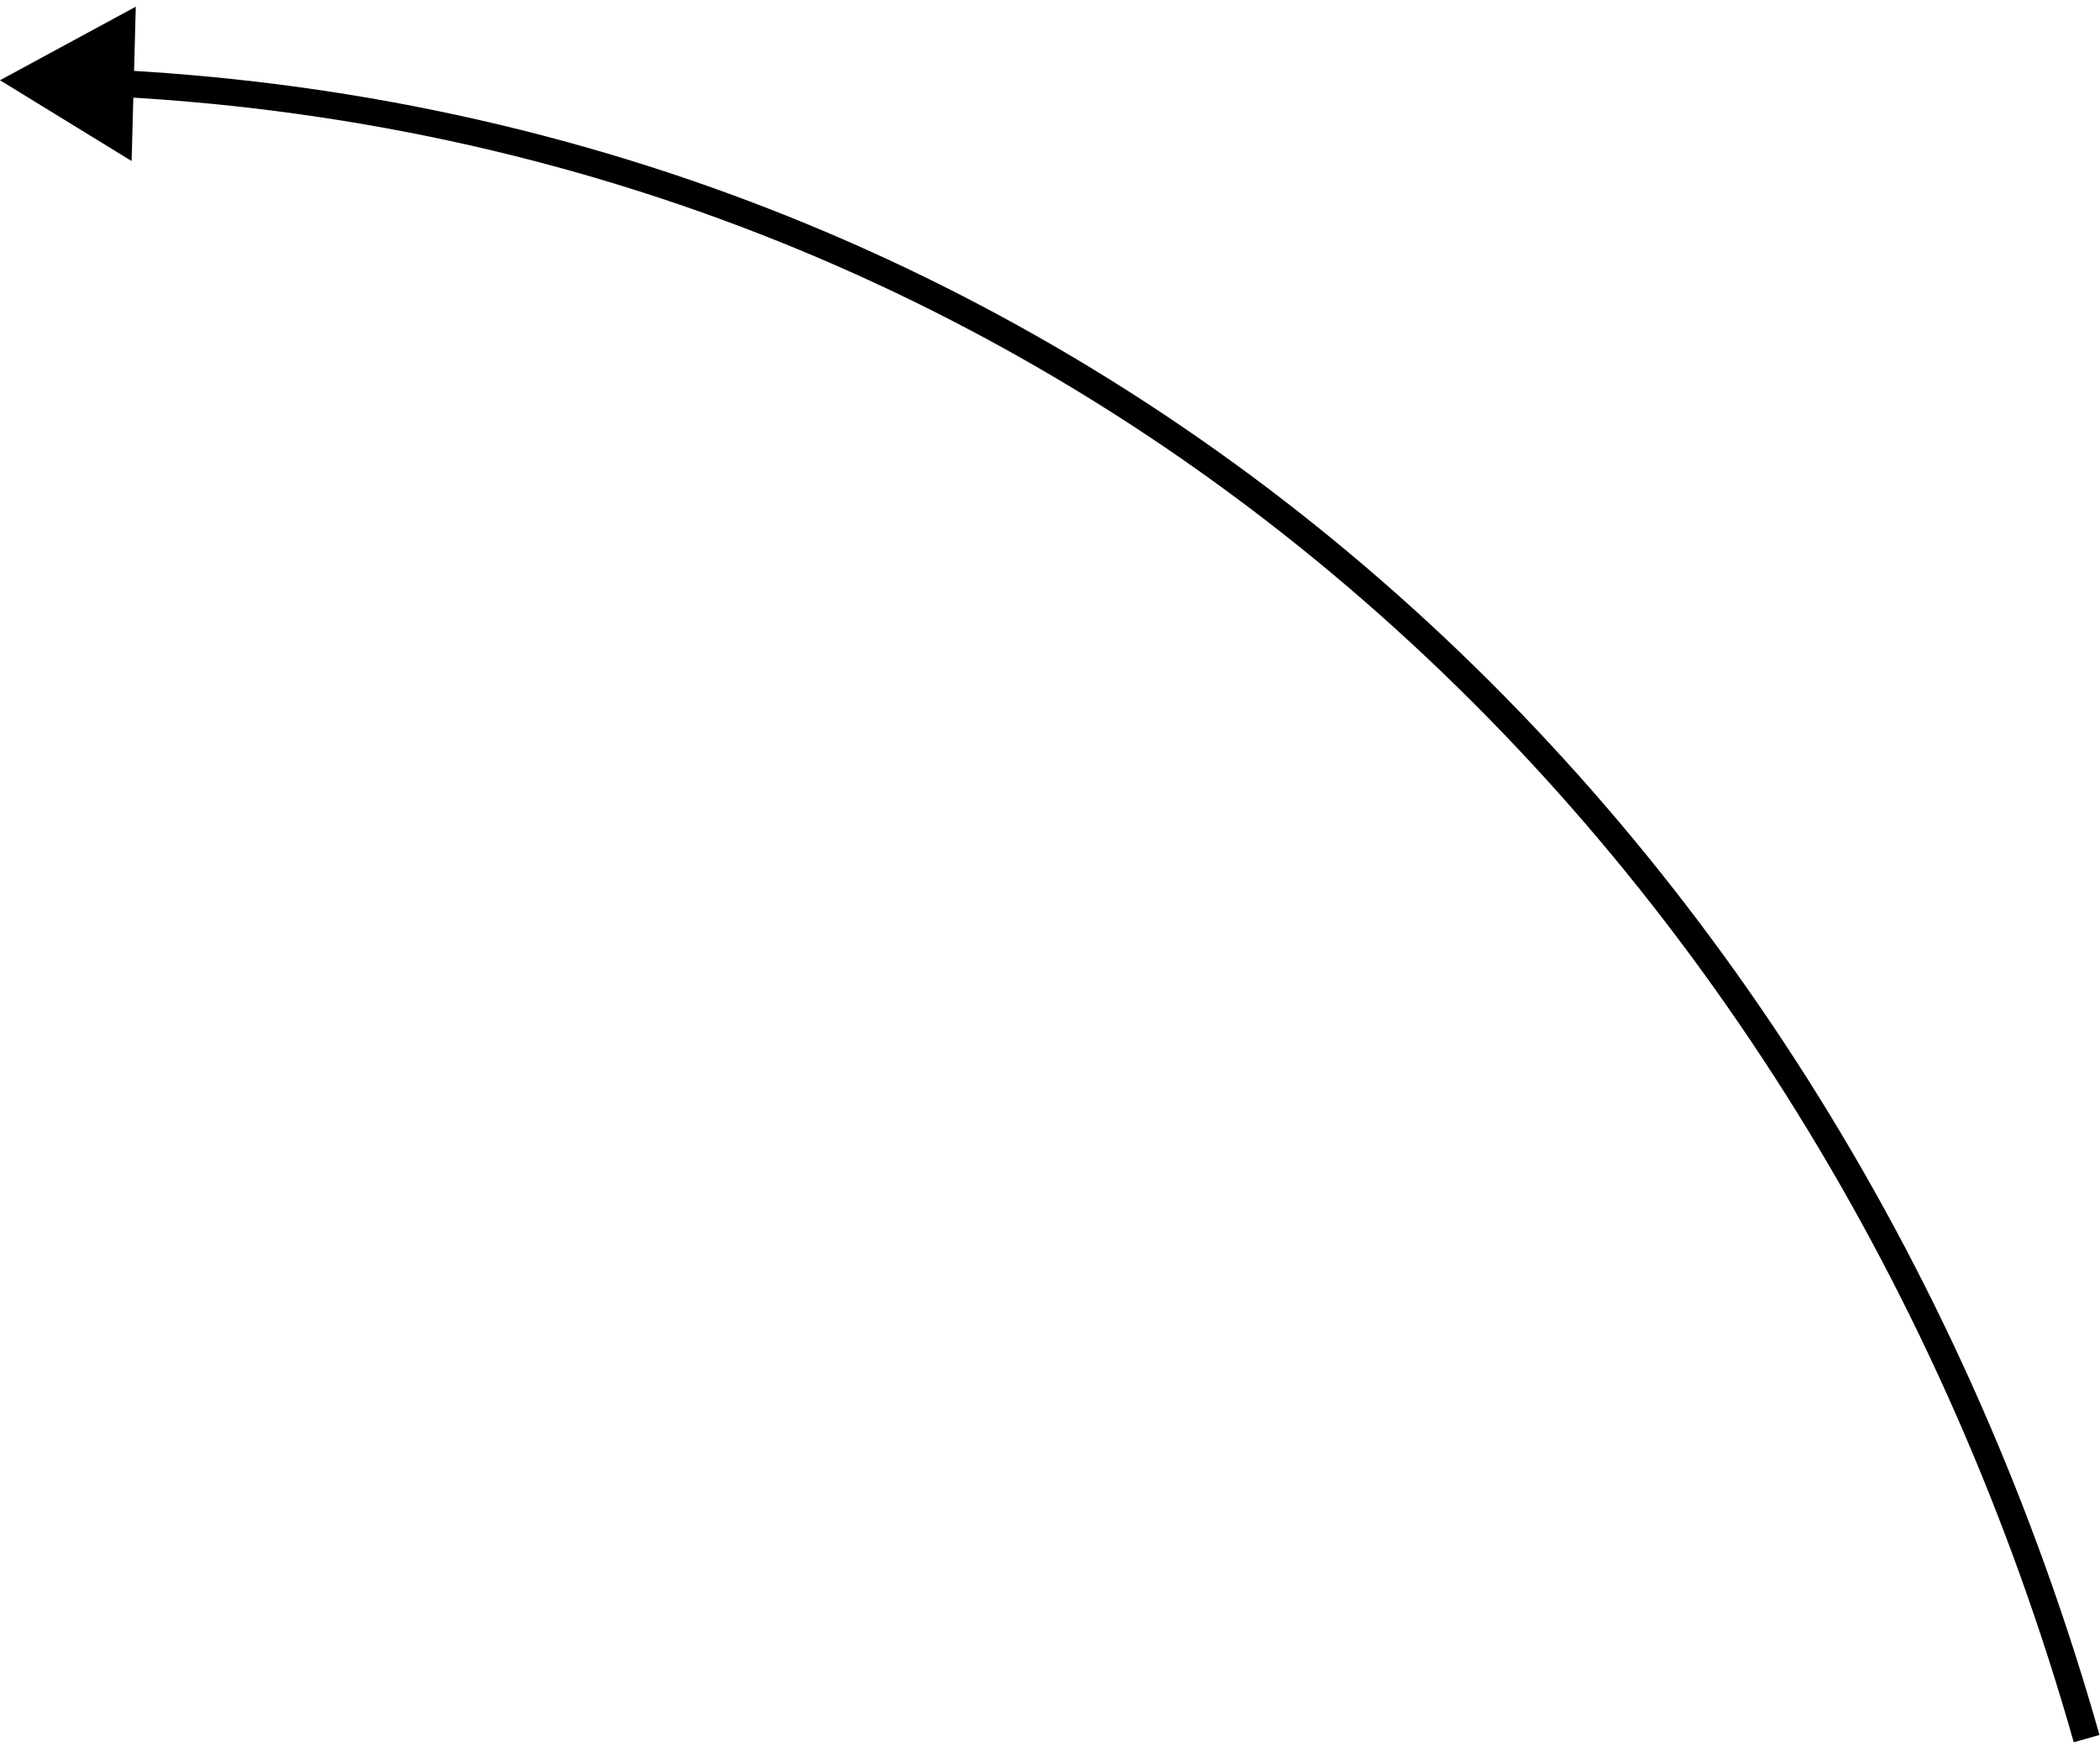 <svg width="157" height="131" viewBox="0 0 157 131" fill="none" xmlns="http://www.w3.org/2000/svg">
<path d="M0 6L10.152 0.499L9.84 12.041L0 6ZM155.038 130.273C135.917 62.872 81.469 11.183 8.951 7.242L9.059 5.245C82.565 9.239 137.647 61.642 156.962 129.727L155.038 130.273Z" fill="black"/>
</svg>
